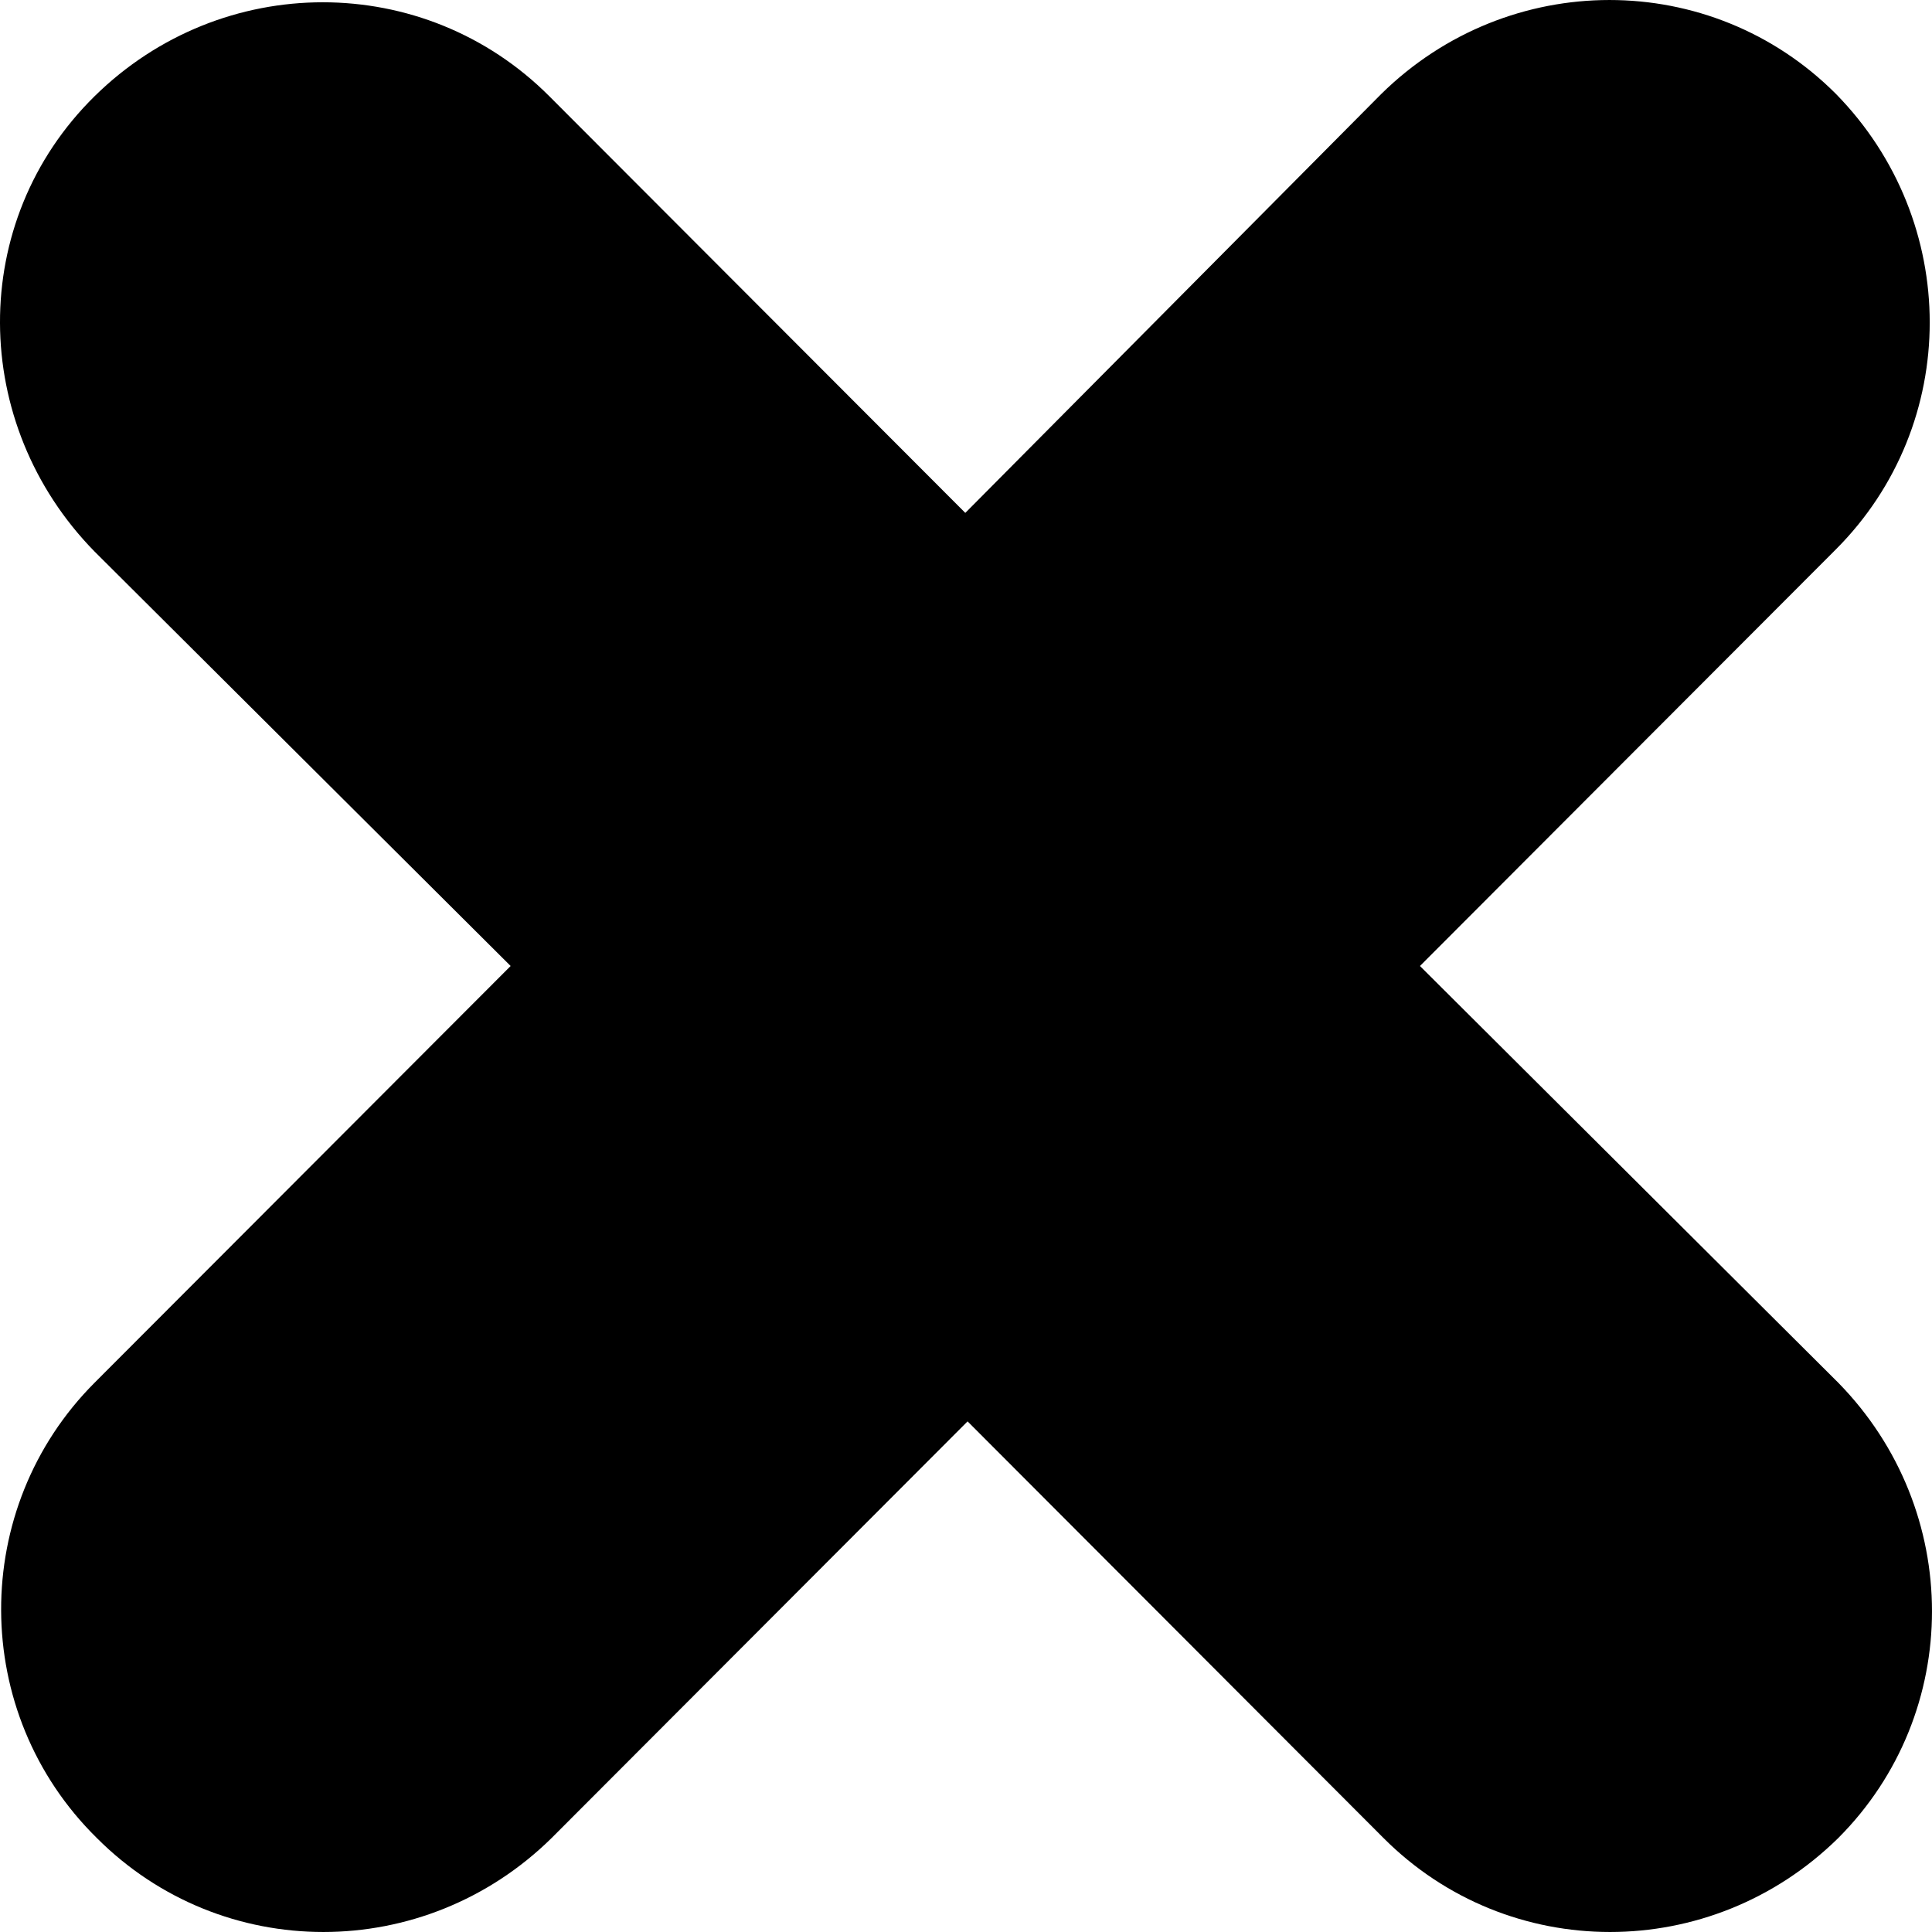 <svg width="85" height="85" viewBox="0 0 85 85" fill="none" xmlns="http://www.w3.org/2000/svg">
<path d="M4.263 80.868C9.764 86.377 18.665 86.377 24.266 80.868L42.569 62.535L60.871 80.868C66.372 86.377 75.274 86.377 80.874 80.868C86.375 75.358 86.375 66.442 80.874 60.832L62.472 42.5L80.774 24.168C86.275 18.658 86.275 9.742 80.774 4.132C75.274 -1.377 66.372 -1.377 60.772 4.132L42.469 22.565L24.166 4.232C18.665 -1.277 9.764 -1.277 4.163 4.232C-1.438 9.742 -1.338 18.658 4.163 24.268L22.466 42.5L4.163 60.832C-1.338 66.342 -1.338 75.358 4.263 80.868Z" fill="black"/>
</svg>
